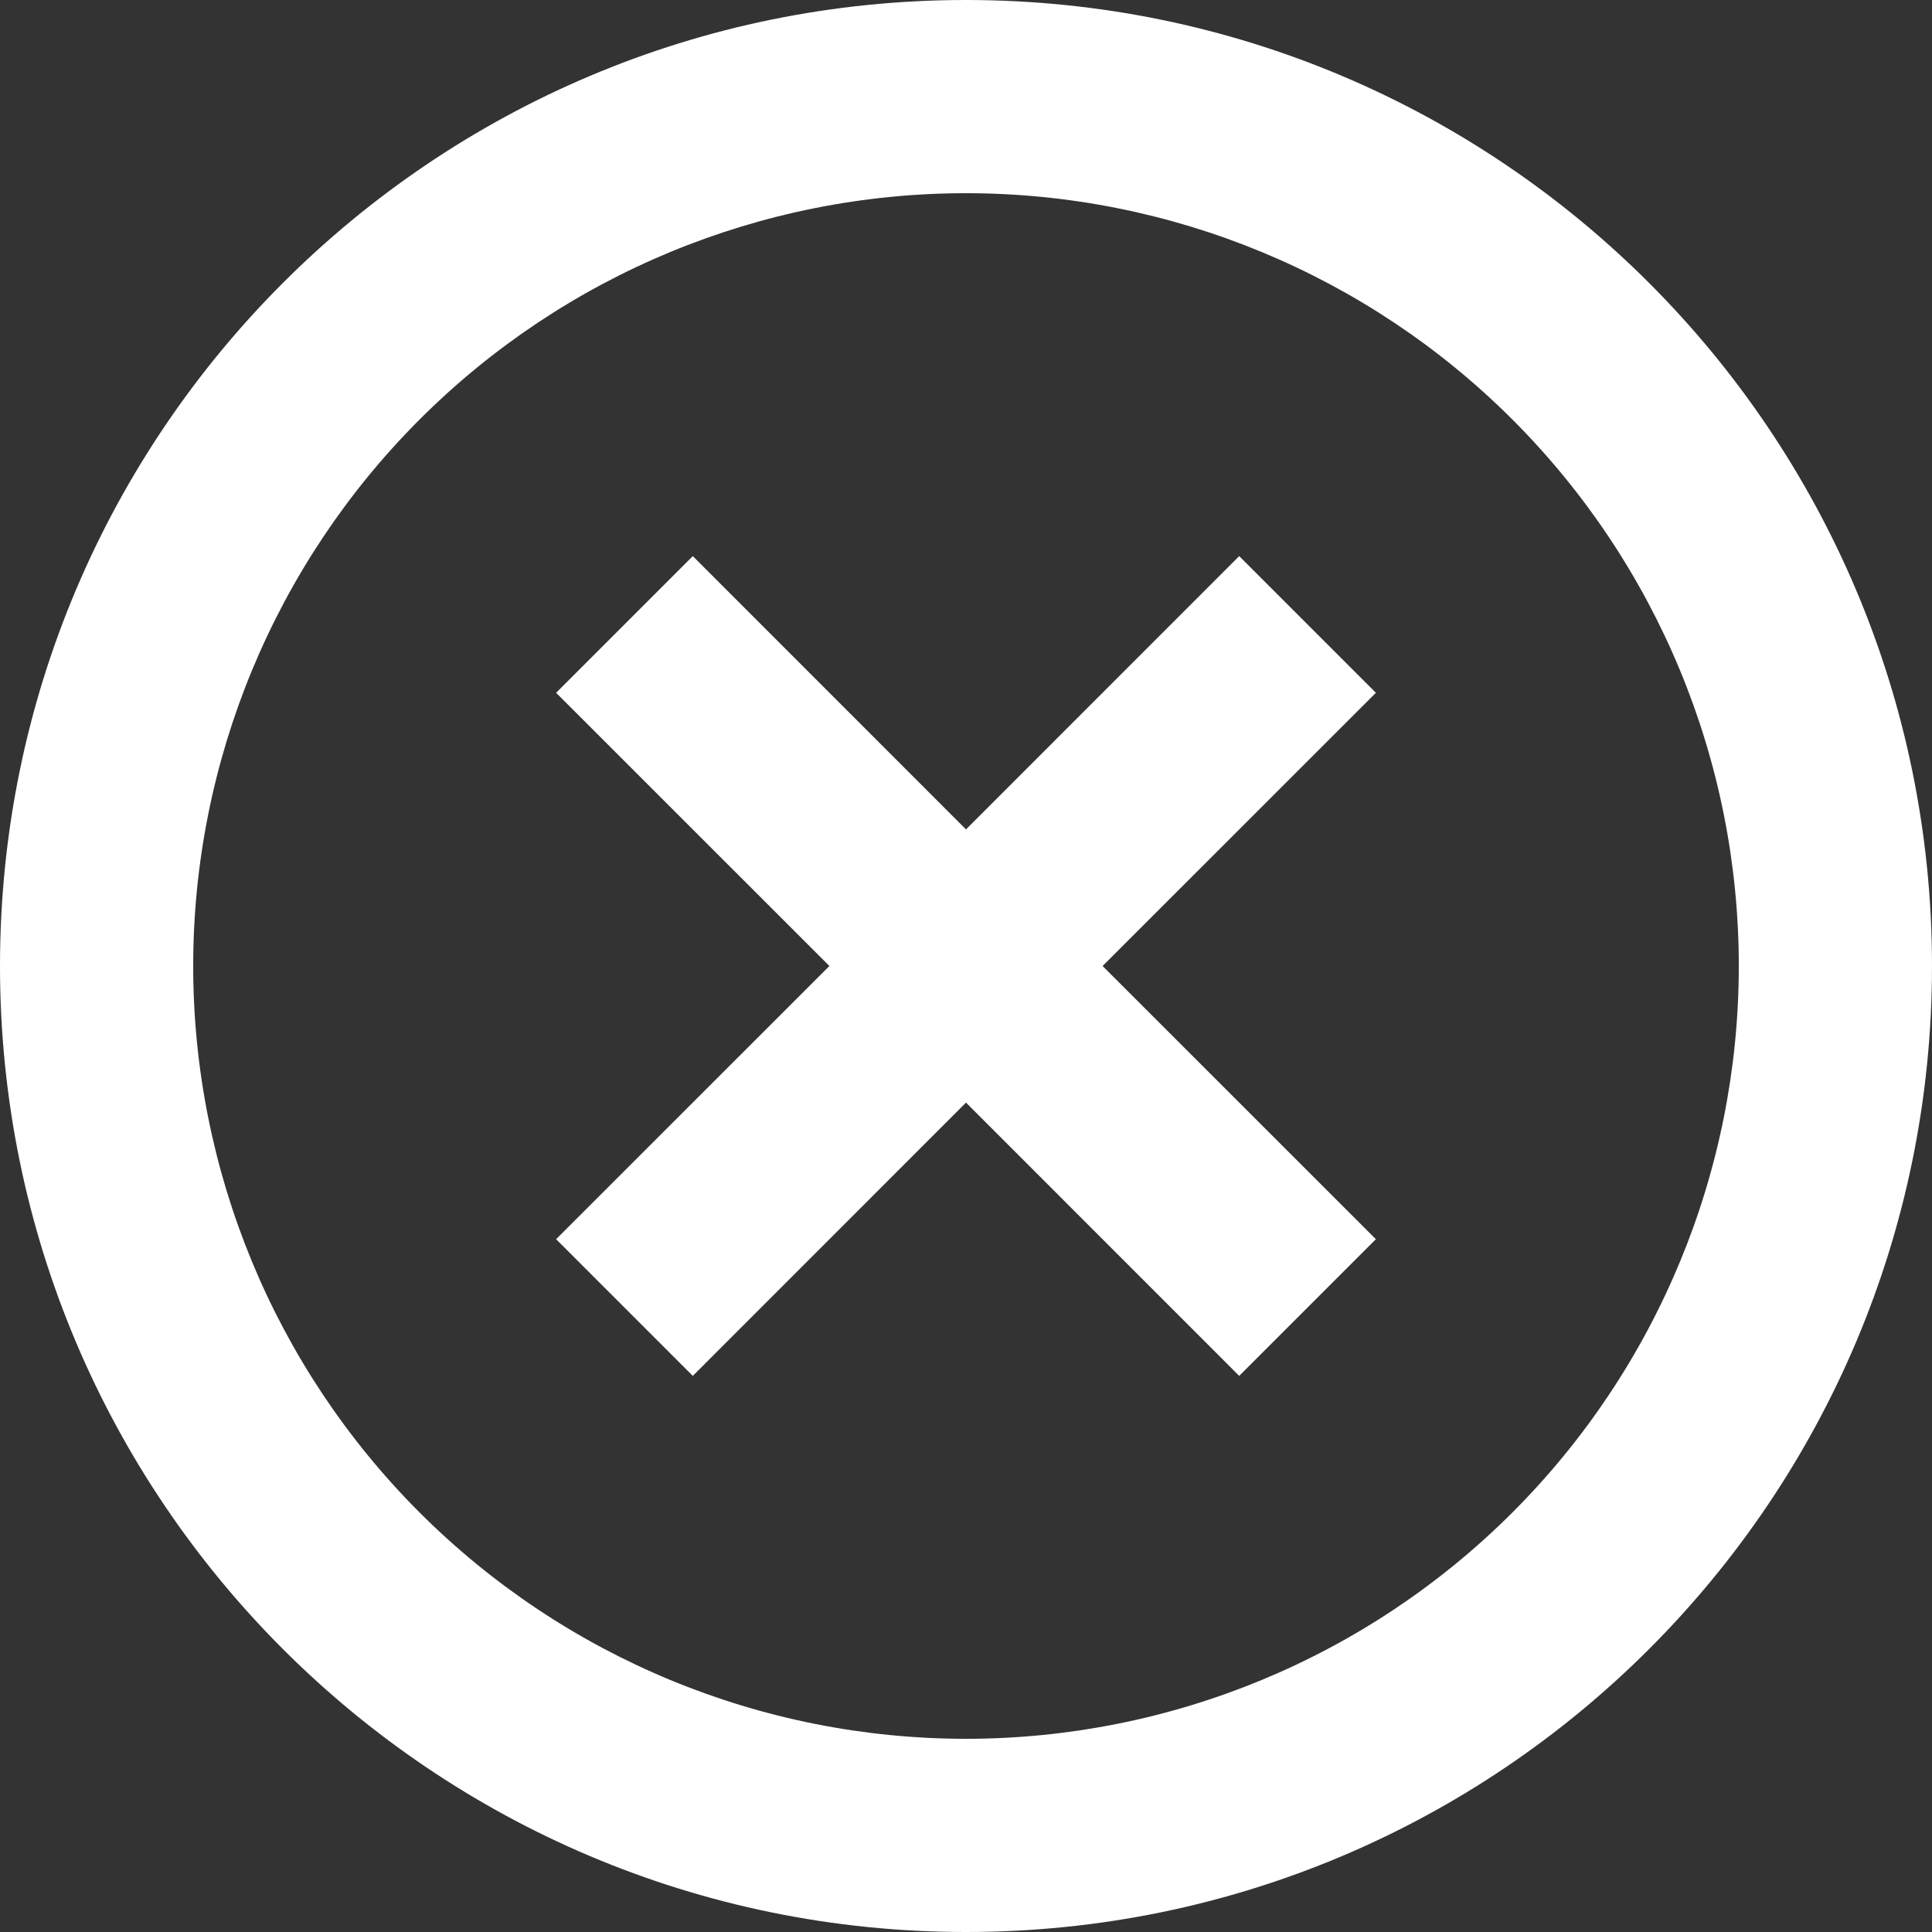 <svg width="44" height="44" viewBox="0 0 44 44" fill="none" xmlns="http://www.w3.org/2000/svg">
<rect x="0" y="0" width="44" height="44" fill="#333333" stroke="none"/>
<path d="M22 44C34.151 44 44 34.151 44 22C44 9.849 34.151 0 22 0C9.849 0 0 9.849 0 22C0 34.151 9.849 44 22 44ZM22 39.6C17.332 39.6 12.856 37.746 9.555 34.445C6.254 31.144 4.4 26.668 4.4 22C4.4 17.332 6.254 12.856 9.555 9.555C12.856 6.254 17.332 4.4 22 4.4C26.668 4.4 31.144 6.254 34.445 9.555C37.746 12.856 39.6 17.332 39.6 22C39.6 26.668 37.746 31.144 34.445 34.445C31.144 37.746 26.668 39.6 22 39.6ZM22 18.889L15.778 12.665L12.665 15.778L18.889 22L12.665 28.222L15.778 31.335L22 25.111L28.222 31.335L31.335 28.222L25.111 22L31.335 15.778L28.222 12.665L22 18.889Z" fill="white"/>
</svg>
